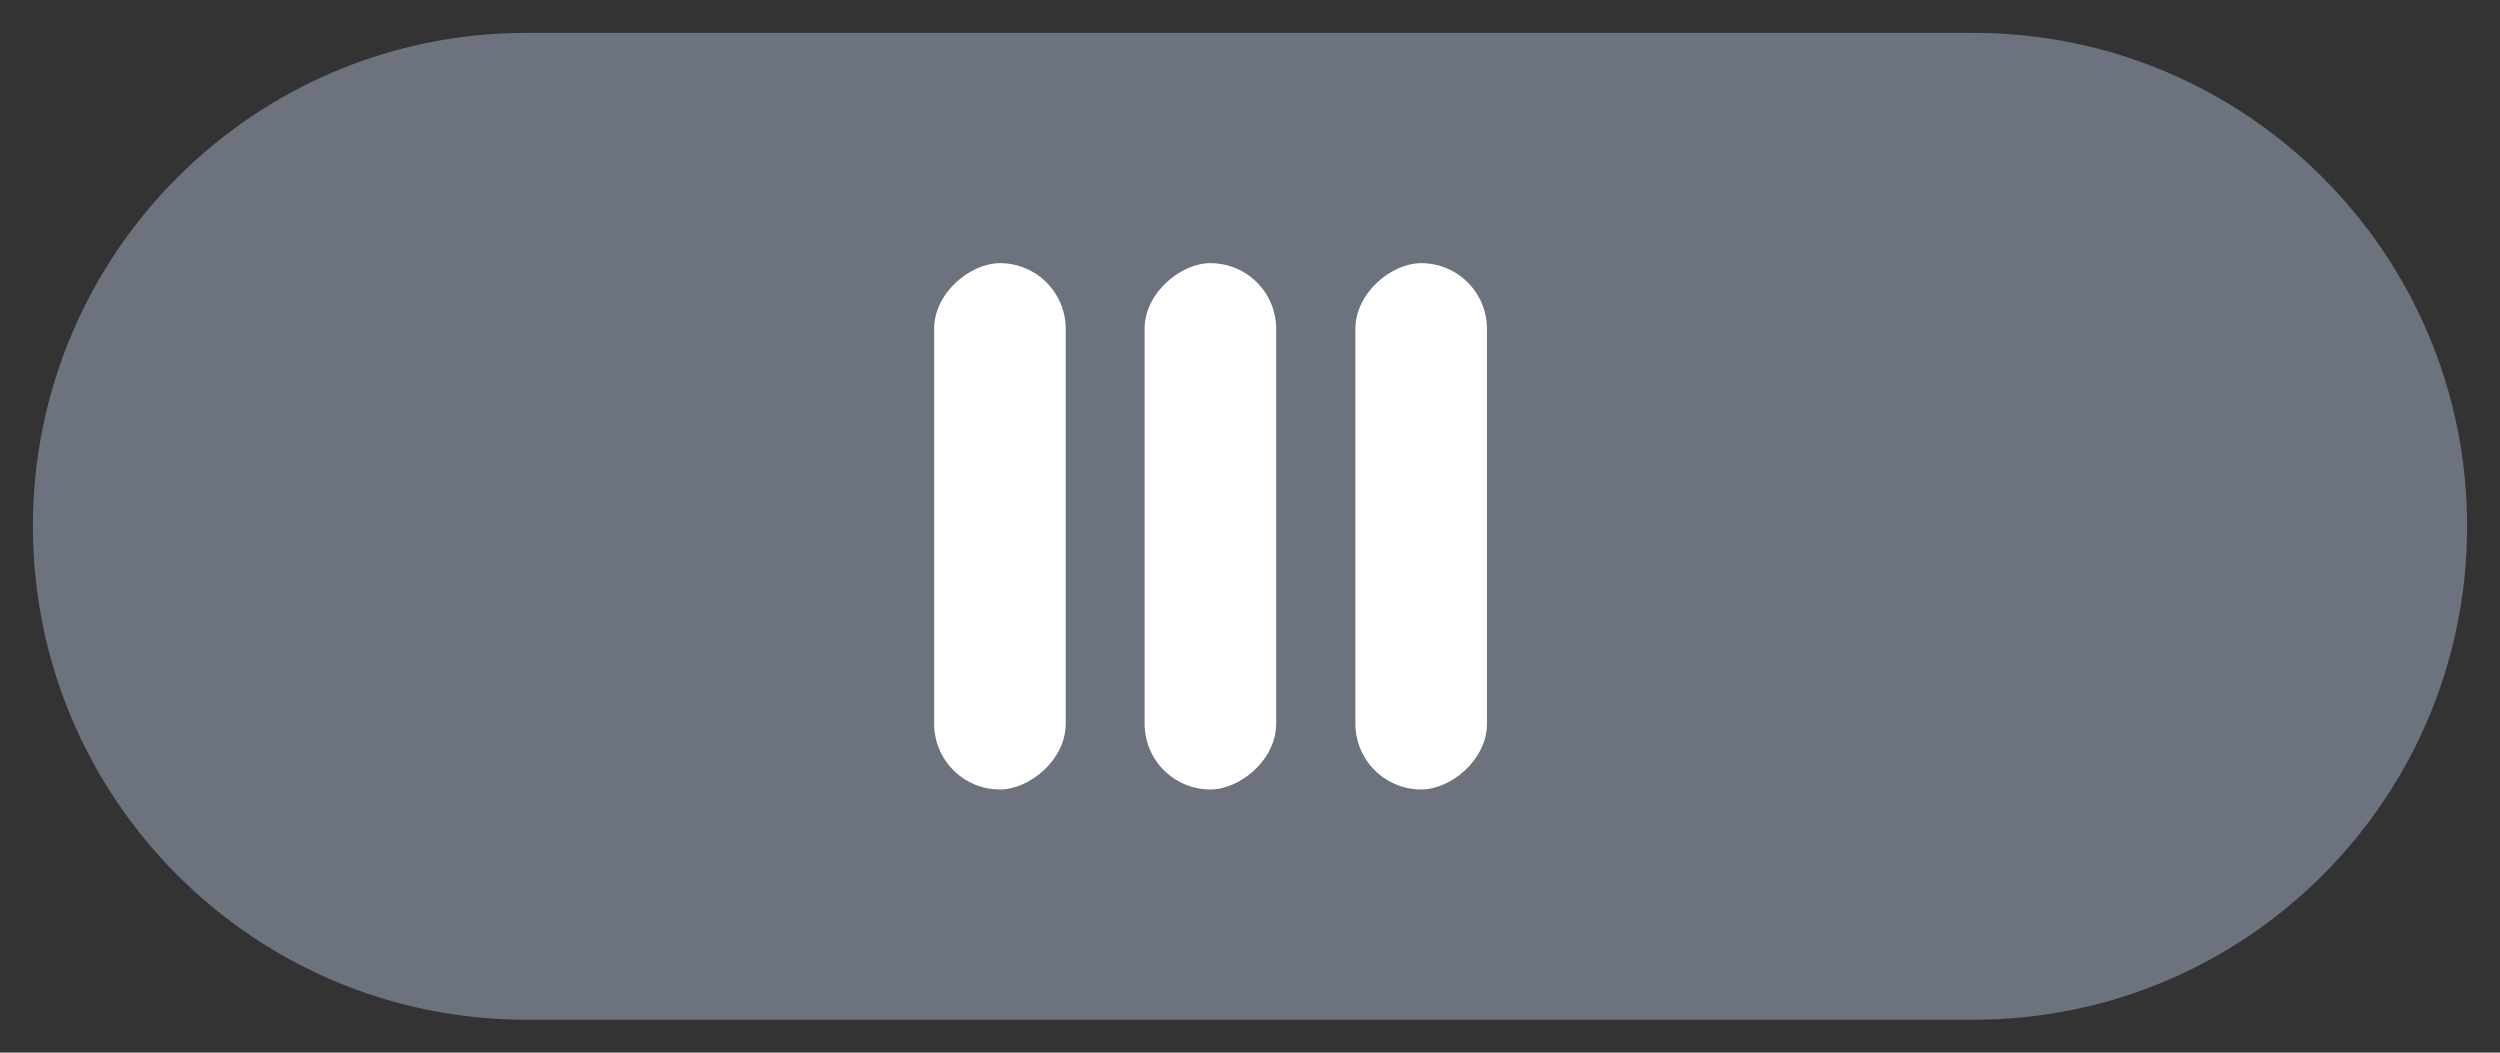 <svg width="38" height="16" viewBox="0 0 38 16" fill="none" xmlns="http://www.w3.org/2000/svg">
<rect x="0" y="0" width="38" height="16" fill="#333333" stroke="none"/>
<path d="M37.5 8C37.5 3.858 34.142 0.5 30 0.5L8 0.5C3.858 0.5 0.5 3.858 0.5 8C0.5 12.142 3.858 15.5 8 15.5L30 15.5C34.142 15.5 37.5 12.142 37.5 8Z" fill="#6C737F"/>
<rect x="20.602" y="12" width="8" height="2" rx="1" transform="rotate(-90 20.602 12)" fill="white"/>
<rect x="17.398" y="12" width="8" height="2" rx="1" transform="rotate(-90 17.398 12)" fill="white"/>
<rect x="14.199" y="12" width="8" height="2" rx="1" transform="rotate(-90 14.199 12)" fill="white"/>
</svg>

